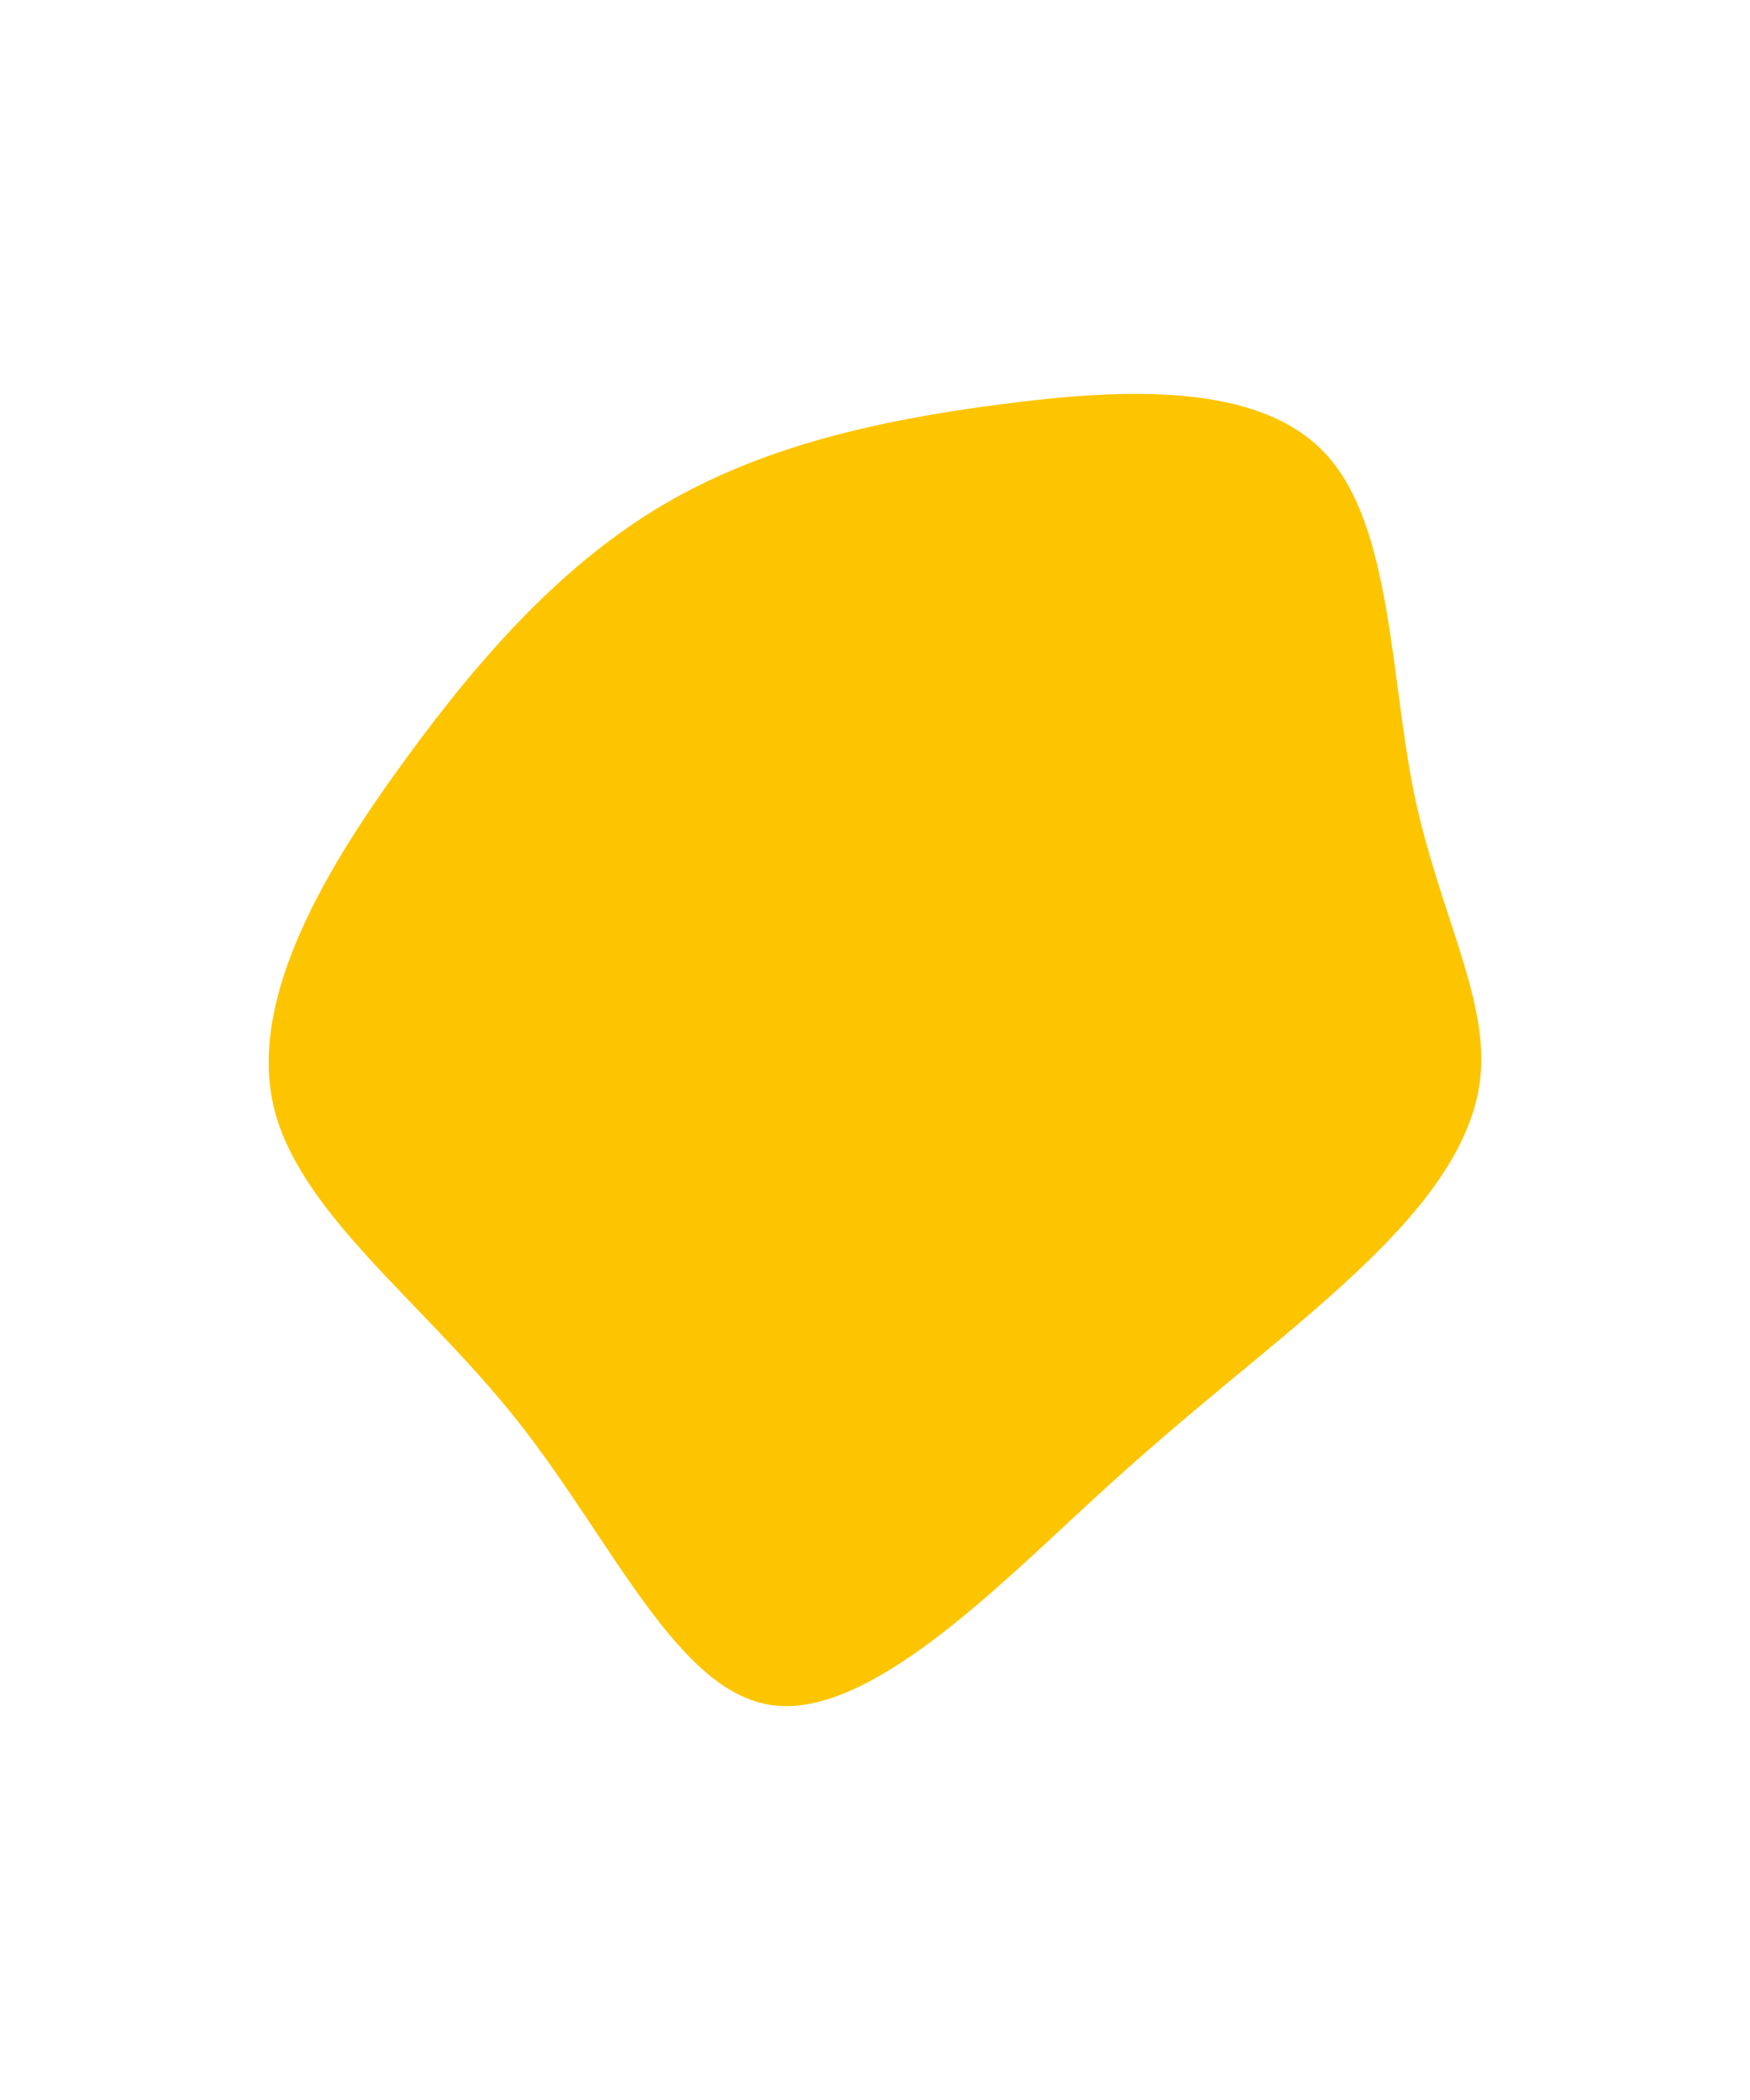 <svg id="visual" viewBox="0 0 500 600" width="500" height="600" xmlns="http://www.w3.org/2000/svg" xmlns:xlink="http://www.w3.org/1999/xlink" version="1.1"><g transform="translate(282.721 287.545)"><path d="M96.1 -157.8C115 -137.3 114.4 -94.6 121.3 -60.9C128.3 -27.1 142.8 -2.2 140.2 20.6C137.7 43.5 118 64.3 98.1 82.1C78.2 99.9 58.1 114.7 30 140.5C1.9 166.3 -34.3 203.1 -61.7 199.7C-89 196.4 -107.6 152.9 -134.8 118.5C-162 84.1 -197.8 58.8 -204.7 27.9C-211.5 -3.1 -189.4 -39.8 -166.8 -70.7C-144.2 -101.7 -121 -127 -93.1 -143.4C-65.2 -159.8 -32.6 -167.4 3 -172C38.6 -176.7 77.1 -178.4 96.1 -157.8" fill="#FDC500"></path></g></svg>